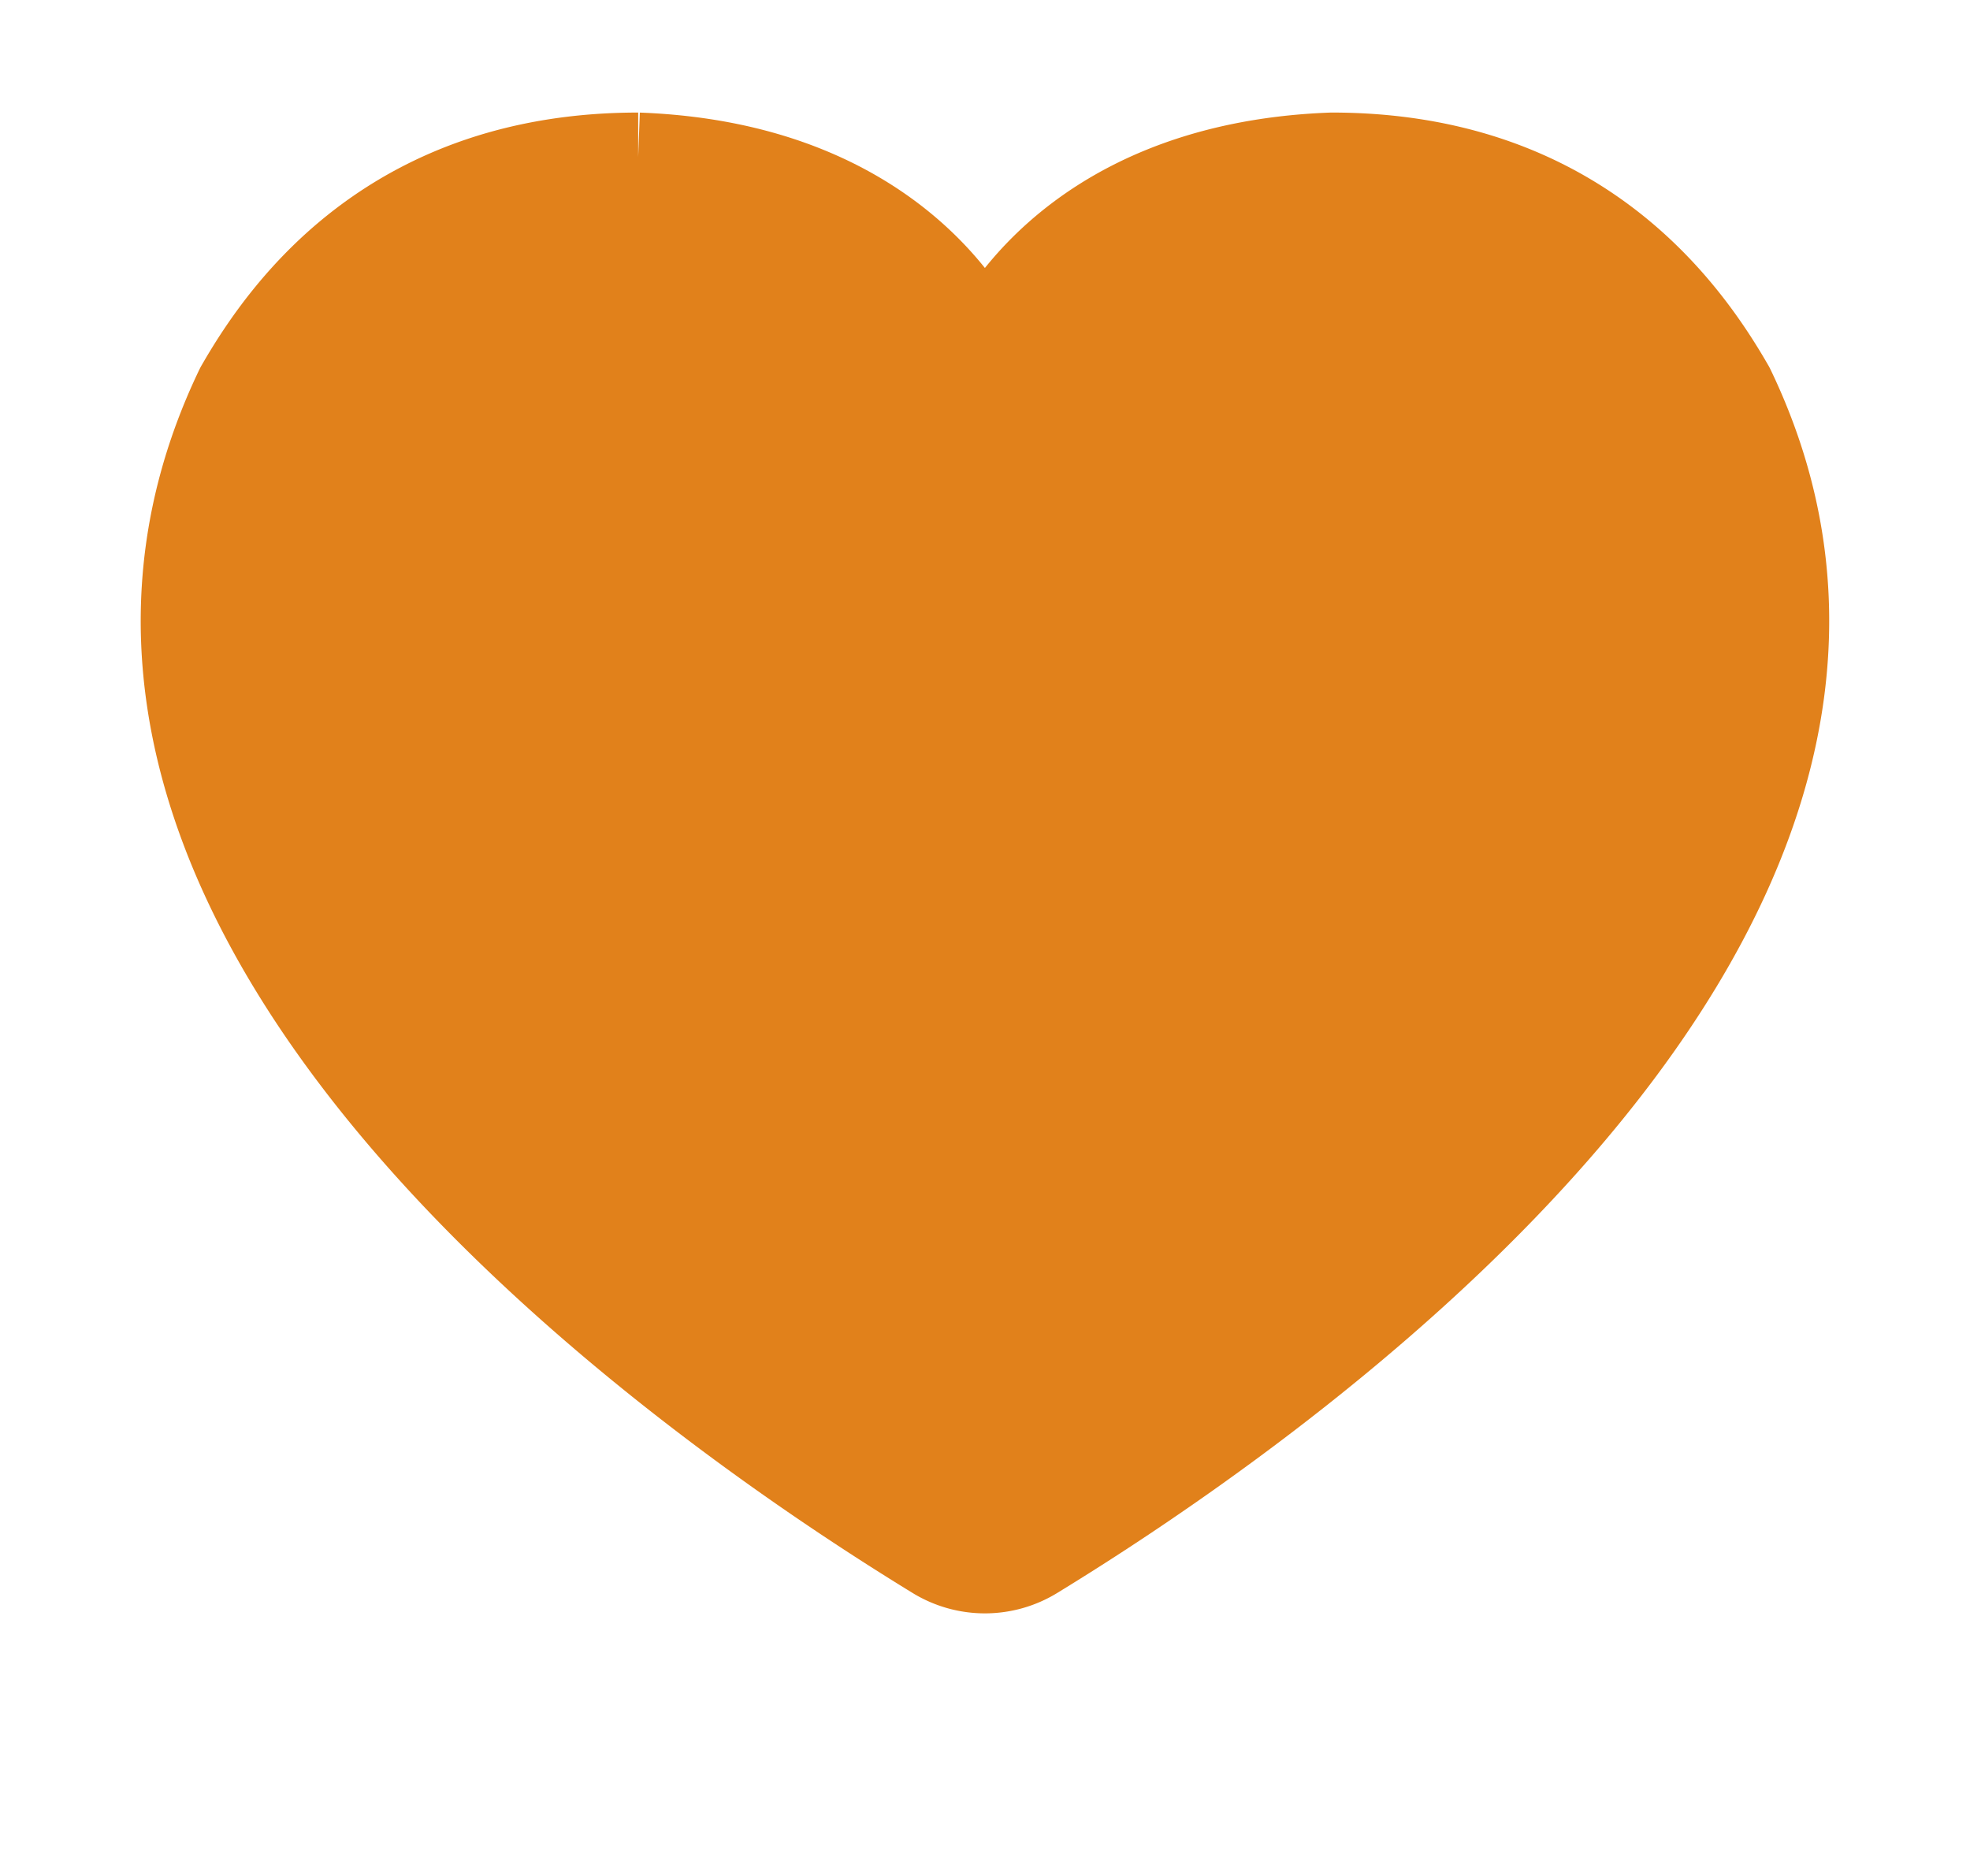 <svg width="21" height="20" xmlns="http://www.w3.org/2000/svg">
    <path d="M6.803 1.7c-2.563 0-3.719 1.568-4.225 2.452C-.202 9.93 7.834 15.237 9.99 16.557a.975.975 0 0 0 1.018 0c2.158-1.32 10.193-6.628 7.413-12.405-.506-.884-1.662-2.452-4.225-2.452-2.866.107-3.652 1.988-3.697 2.108-.045-.12-.83-2.001-3.697-2.108" fill="#E1811B" stroke="#E1811B" fill-rule="evenodd" stroke-linejoin="round"/>
</svg>
